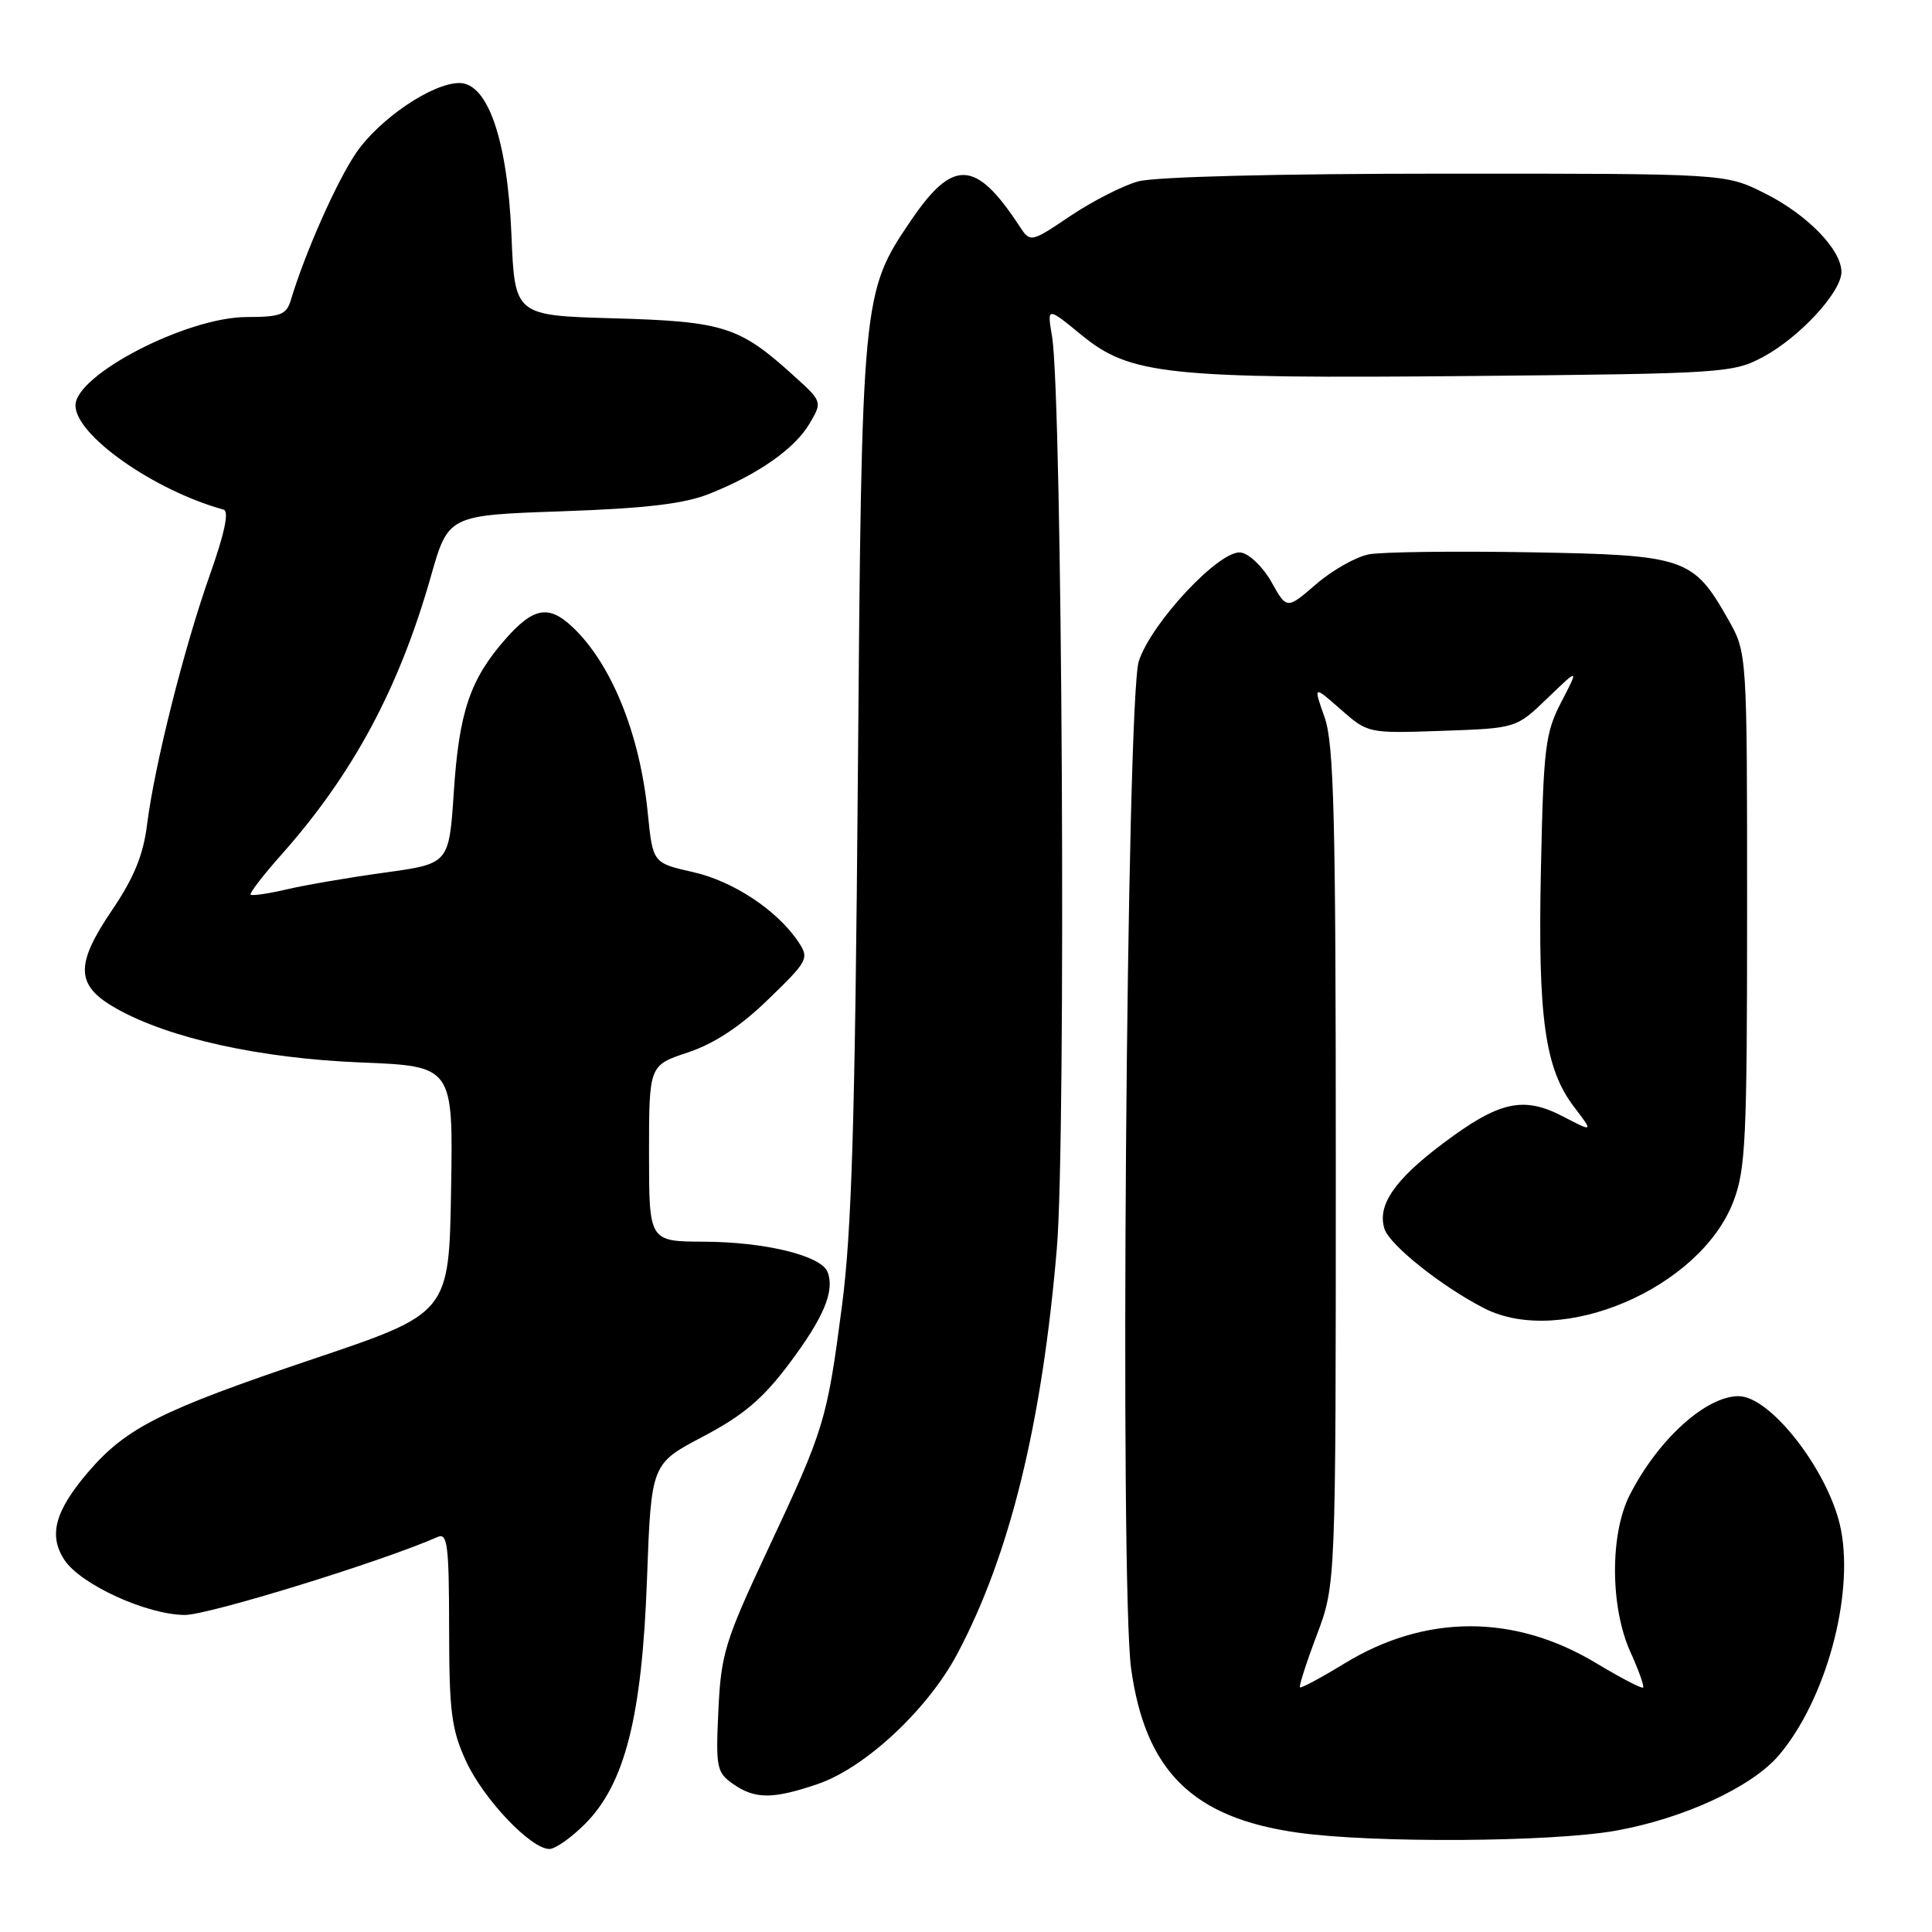 <?xml version="1.0" encoding="UTF-8" standalone="no"?>
<!DOCTYPE svg PUBLIC "-//W3C//DTD SVG 1.1//EN" "http://www.w3.org/Graphics/SVG/1.1/DTD/svg11.dtd" >
<svg xmlns="http://www.w3.org/2000/svg" xmlns:xlink="http://www.w3.org/1999/xlink" version="1.1" viewBox="0 0 256 256">
 <g >
 <path fill="currentColor"
d=" M 77.50 241.70 C 82.81 236.39 85.07 227.46 85.73 209.23 C 86.29 193.96 86.29 193.96 93.16 190.35 C 98.46 187.56 101.06 185.37 104.52 180.76 C 109.15 174.60 110.63 171.08 109.66 168.55 C 108.82 166.38 101.40 164.56 93.25 164.53 C 86.00 164.50 86.00 164.50 86.00 152.83 C 86.00 141.16 86.00 141.16 91.16 139.45 C 94.66 138.28 98.08 136.03 101.81 132.41 C 107.07 127.32 107.24 126.99 105.80 124.82 C 103.01 120.63 97.16 116.75 91.80 115.55 C 86.50 114.35 86.50 114.35 85.83 107.70 C 84.78 97.19 80.98 87.85 75.77 83.00 C 72.68 80.12 70.64 80.51 66.98 84.68 C 62.28 90.02 60.83 94.33 60.13 104.97 C 59.50 114.45 59.50 114.45 51.00 115.62 C 46.33 116.26 40.49 117.26 38.03 117.84 C 35.57 118.41 33.40 118.73 33.21 118.55 C 33.03 118.36 34.88 115.95 37.33 113.20 C 46.79 102.54 52.88 91.19 57.09 76.39 C 59.40 68.27 59.40 68.27 74.45 67.75 C 85.62 67.36 90.66 66.76 94.00 65.43 C 100.47 62.85 105.29 59.47 107.27 56.13 C 108.98 53.22 108.98 53.22 105.05 49.67 C 97.96 43.26 95.84 42.59 81.36 42.18 C 68.21 41.81 68.21 41.81 67.77 31.15 C 67.25 18.59 64.65 11.00 60.87 11.00 C 57.28 11.00 50.27 15.75 47.18 20.27 C 44.62 24.03 40.42 33.49 38.54 39.75 C 37.95 41.71 37.19 42.00 32.68 42.01 C 24.77 42.02 10.00 49.65 10.00 53.72 C 10.00 57.67 20.39 64.98 29.63 67.53 C 30.38 67.74 29.76 70.67 27.81 76.17 C 24.39 85.82 20.46 101.44 19.48 109.32 C 18.98 113.31 17.73 116.35 14.85 120.59 C 9.88 127.93 10.01 130.61 15.49 133.68 C 22.50 137.60 34.50 140.24 47.77 140.78 C 60.05 141.27 60.05 141.27 59.77 157.64 C 59.50 174.01 59.50 174.01 41.50 180.07 C 21.31 186.87 16.71 189.19 11.67 195.07 C 7.28 200.21 6.40 203.44 8.53 206.69 C 10.67 209.95 19.48 213.98 24.50 213.99 C 27.67 213.99 50.74 206.87 58.00 203.65 C 59.29 203.07 59.50 204.77 59.51 215.74 C 59.52 226.82 59.81 229.14 61.75 233.36 C 64.06 238.39 70.34 245.00 72.80 245.00 C 73.57 245.00 75.68 243.52 77.50 241.70 Z  M 214.08 242.58 C 223.10 240.97 232.17 236.77 235.74 232.55 C 241.88 225.29 245.64 211.64 243.95 202.76 C 242.53 195.25 234.69 185.00 230.37 185.00 C 226.03 185.00 219.70 190.74 215.95 198.09 C 213.31 203.27 213.35 212.97 216.04 218.90 C 217.14 221.32 217.89 223.44 217.72 223.61 C 217.55 223.79 214.75 222.33 211.51 220.38 C 200.66 213.84 188.87 213.86 178.13 220.43 C 175.05 222.31 172.40 223.73 172.25 223.58 C 172.10 223.43 173.10 220.30 174.49 216.63 C 177.00 209.95 177.00 209.95 177.00 154.60 C 177.00 108.14 176.76 98.57 175.51 95.03 C 174.02 90.81 174.02 90.81 177.65 94.00 C 181.27 97.18 181.28 97.18 191.09 96.84 C 200.91 96.50 200.91 96.50 205.06 92.50 C 209.22 88.50 209.22 88.50 206.89 93.00 C 204.75 97.11 204.52 99.02 204.18 115.19 C 203.76 134.92 204.70 141.61 208.60 146.71 C 211.13 150.03 211.13 150.03 207.09 147.93 C 201.84 145.20 198.64 145.92 191.20 151.51 C 184.77 156.34 182.46 159.72 183.45 162.83 C 184.13 164.98 191.10 170.52 196.70 173.37 C 206.90 178.56 225.25 170.70 229.67 159.24 C 231.31 154.98 231.50 151.04 231.50 120.50 C 231.50 86.50 231.50 86.50 229.00 82.09 C 224.35 73.88 223.35 73.54 202.69 73.18 C 192.69 73.01 183.11 73.13 181.40 73.45 C 179.69 73.77 176.54 75.55 174.40 77.40 C 170.51 80.76 170.51 80.76 168.48 77.13 C 167.36 75.13 165.53 73.37 164.41 73.21 C 161.65 72.81 152.58 82.47 150.90 87.60 C 149.26 92.60 148.36 210.13 149.88 221.10 C 151.77 234.71 158.06 240.89 172.00 242.84 C 181.98 244.24 205.59 244.09 214.08 242.58 Z  M 108.36 236.39 C 114.62 234.26 122.90 226.55 126.82 219.19 C 133.79 206.11 138.07 188.70 140.04 165.38 C 141.28 150.79 140.76 52.69 139.40 44.58 C 138.74 40.65 138.74 40.65 143.29 44.38 C 149.77 49.69 154.59 50.20 195.20 49.82 C 228.27 49.51 229.65 49.42 233.59 47.31 C 238.45 44.71 244.00 38.70 244.00 36.04 C 244.00 33.07 239.43 28.39 233.78 25.58 C 228.61 23.00 228.61 23.00 191.55 23.01 C 169.29 23.01 153.02 23.42 150.80 24.04 C 148.77 24.60 144.73 26.67 141.82 28.62 C 136.53 32.18 136.53 32.18 135.02 29.87 C 129.28 21.14 126.28 21.00 120.69 29.24 C 114.22 38.77 114.18 39.26 113.67 103.00 C 113.30 148.39 112.86 163.13 111.57 173.00 C 109.57 188.29 109.26 189.31 101.66 205.50 C 96.06 217.46 95.54 219.15 95.19 226.63 C 94.83 234.21 94.96 234.86 97.13 236.38 C 100.04 238.42 102.41 238.42 108.36 236.39 Z "/>
</g>
</svg>